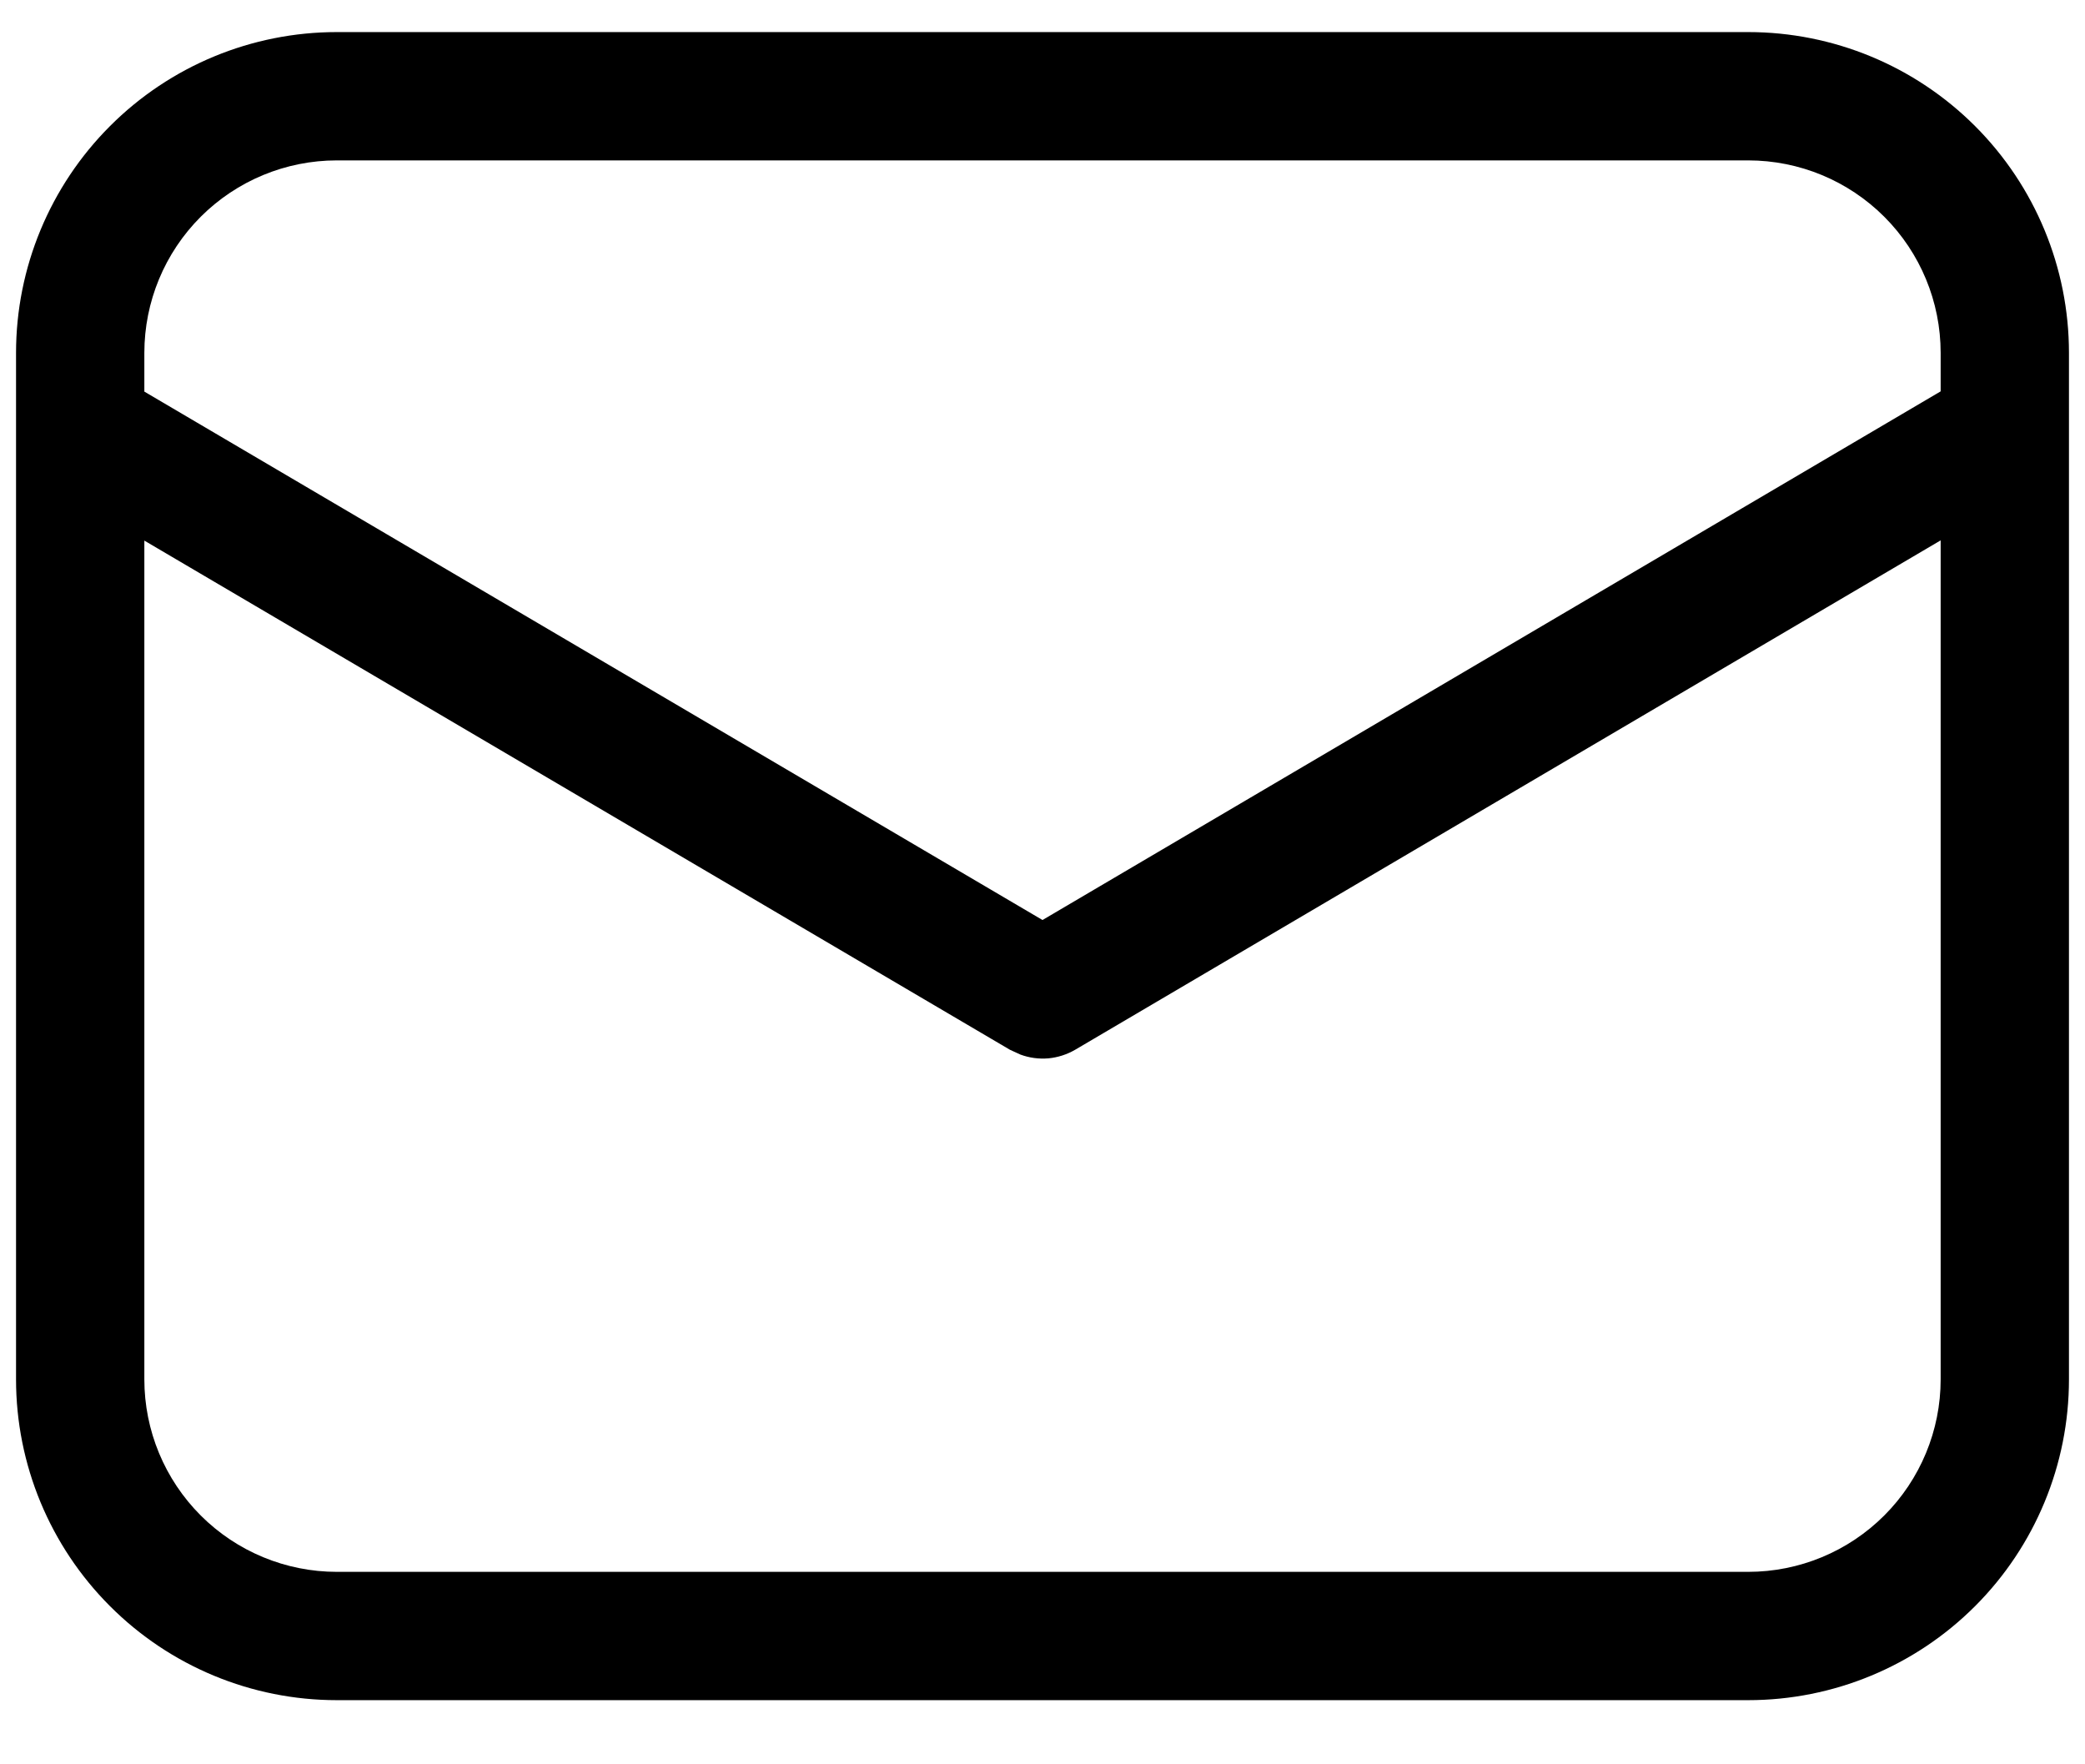 <svg width="26" height="22" viewBox="0 0 26 22" fill="none" xmlns="http://www.w3.org/2000/svg">
<path d="M21.8 0.4C22.861 0.4 23.878 0.821 24.629 1.572C25.379 2.322 25.8 3.339 25.8 4.4V17.2C25.8 18.261 25.379 19.278 24.629 20.028C23.878 20.779 22.861 21.2 21.8 21.2H4.2C3.139 21.2 2.122 20.779 1.372 20.028C0.622 19.278 0.2 18.261 0.2 17.2V4.4C0.2 3.339 0.622 2.322 1.372 1.572C2.122 0.821 3.139 0.4 4.2 0.4H21.8ZM24.2 6.738L13.407 13.09C13.305 13.149 13.191 13.186 13.073 13.197C12.955 13.207 12.836 13.191 12.725 13.15L12.594 13.09L1.8 6.741V17.2C1.8 17.837 2.053 18.447 2.503 18.897C2.953 19.347 3.564 19.6 4.2 19.6H21.8C22.437 19.6 23.047 19.347 23.497 18.897C23.947 18.447 24.2 17.837 24.2 17.2V6.738ZM21.8 2H4.2C3.564 2 2.953 2.253 2.503 2.703C2.053 3.153 1.8 3.763 1.8 4.4V4.883L13 11.472L24.2 4.88V4.4C24.2 3.763 23.947 3.153 23.497 2.703C23.047 2.253 22.437 2 21.8 2Z" fill="black"/>
</svg>
